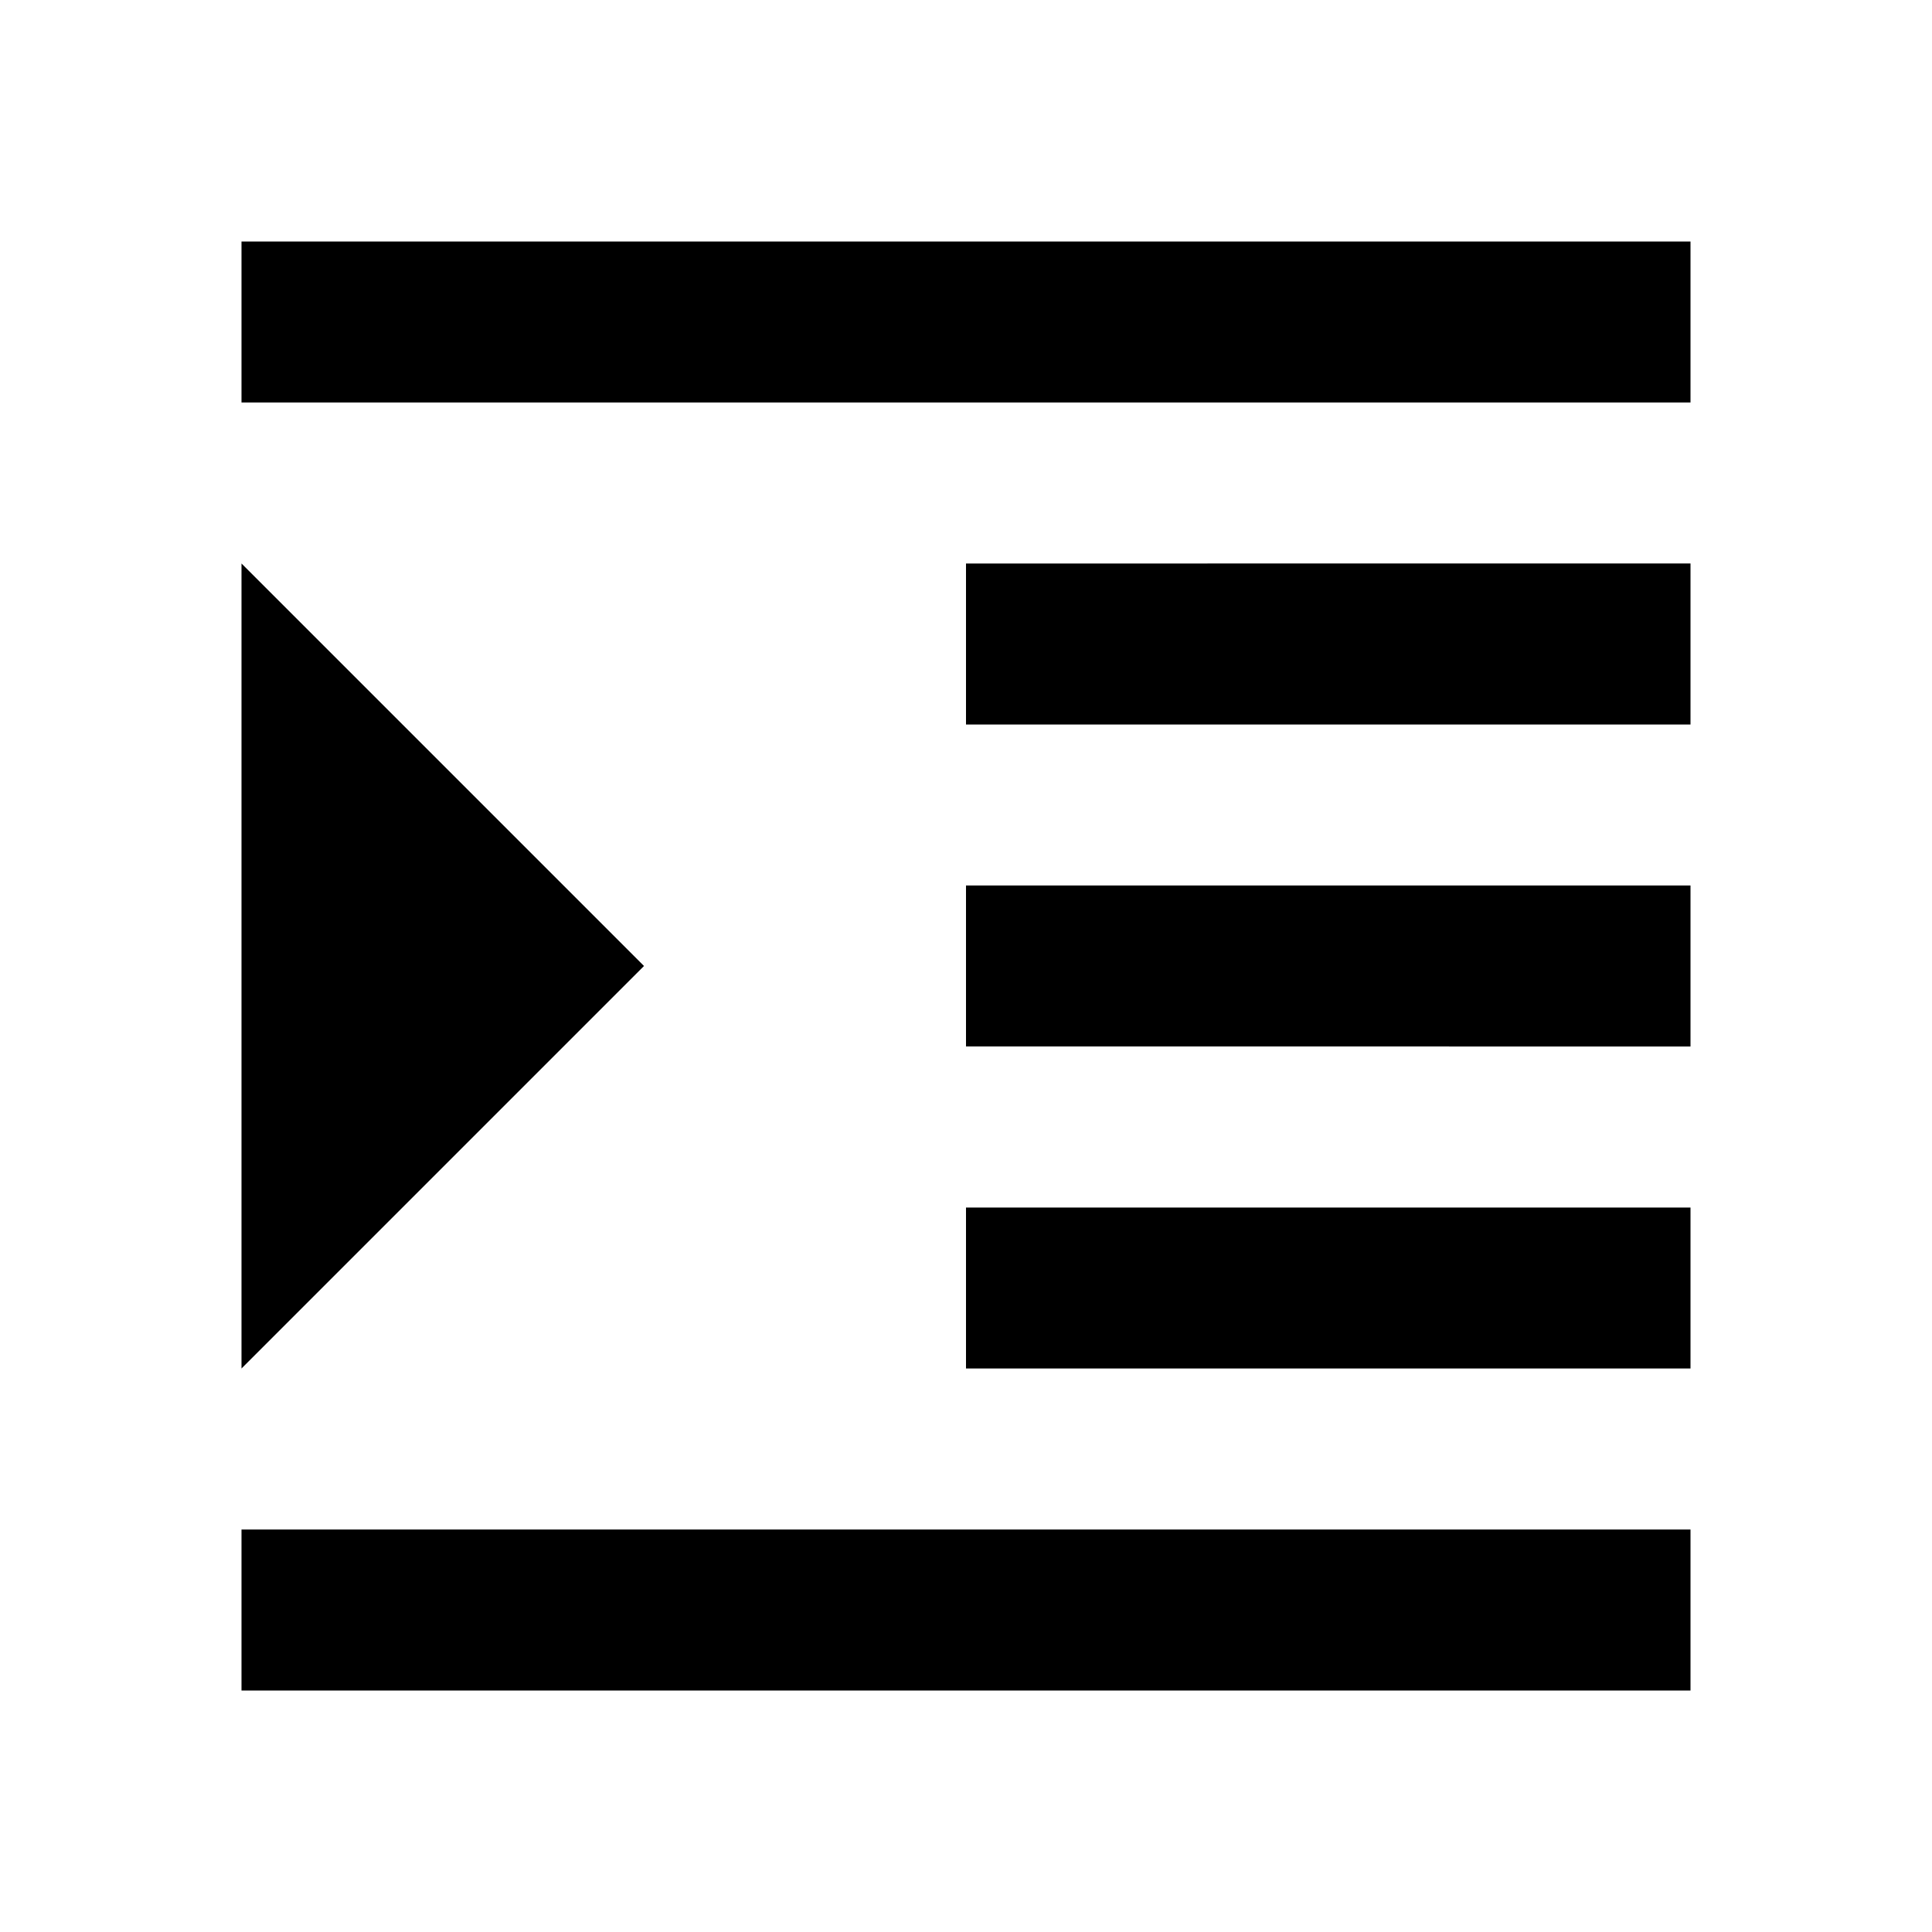 <svg xmlns="http://www.w3.org/2000/svg" viewBox="0 0 48 48"><rect width="48" height="48" style="fill:none"/><path d="M42,10H6V6H42Zm0,4H24v4H42Zm0,8H24v4H42Zm0,8H24v4H42Zm0,8H6v4H42ZM6,34,16,24,6,14Z"/></svg>
